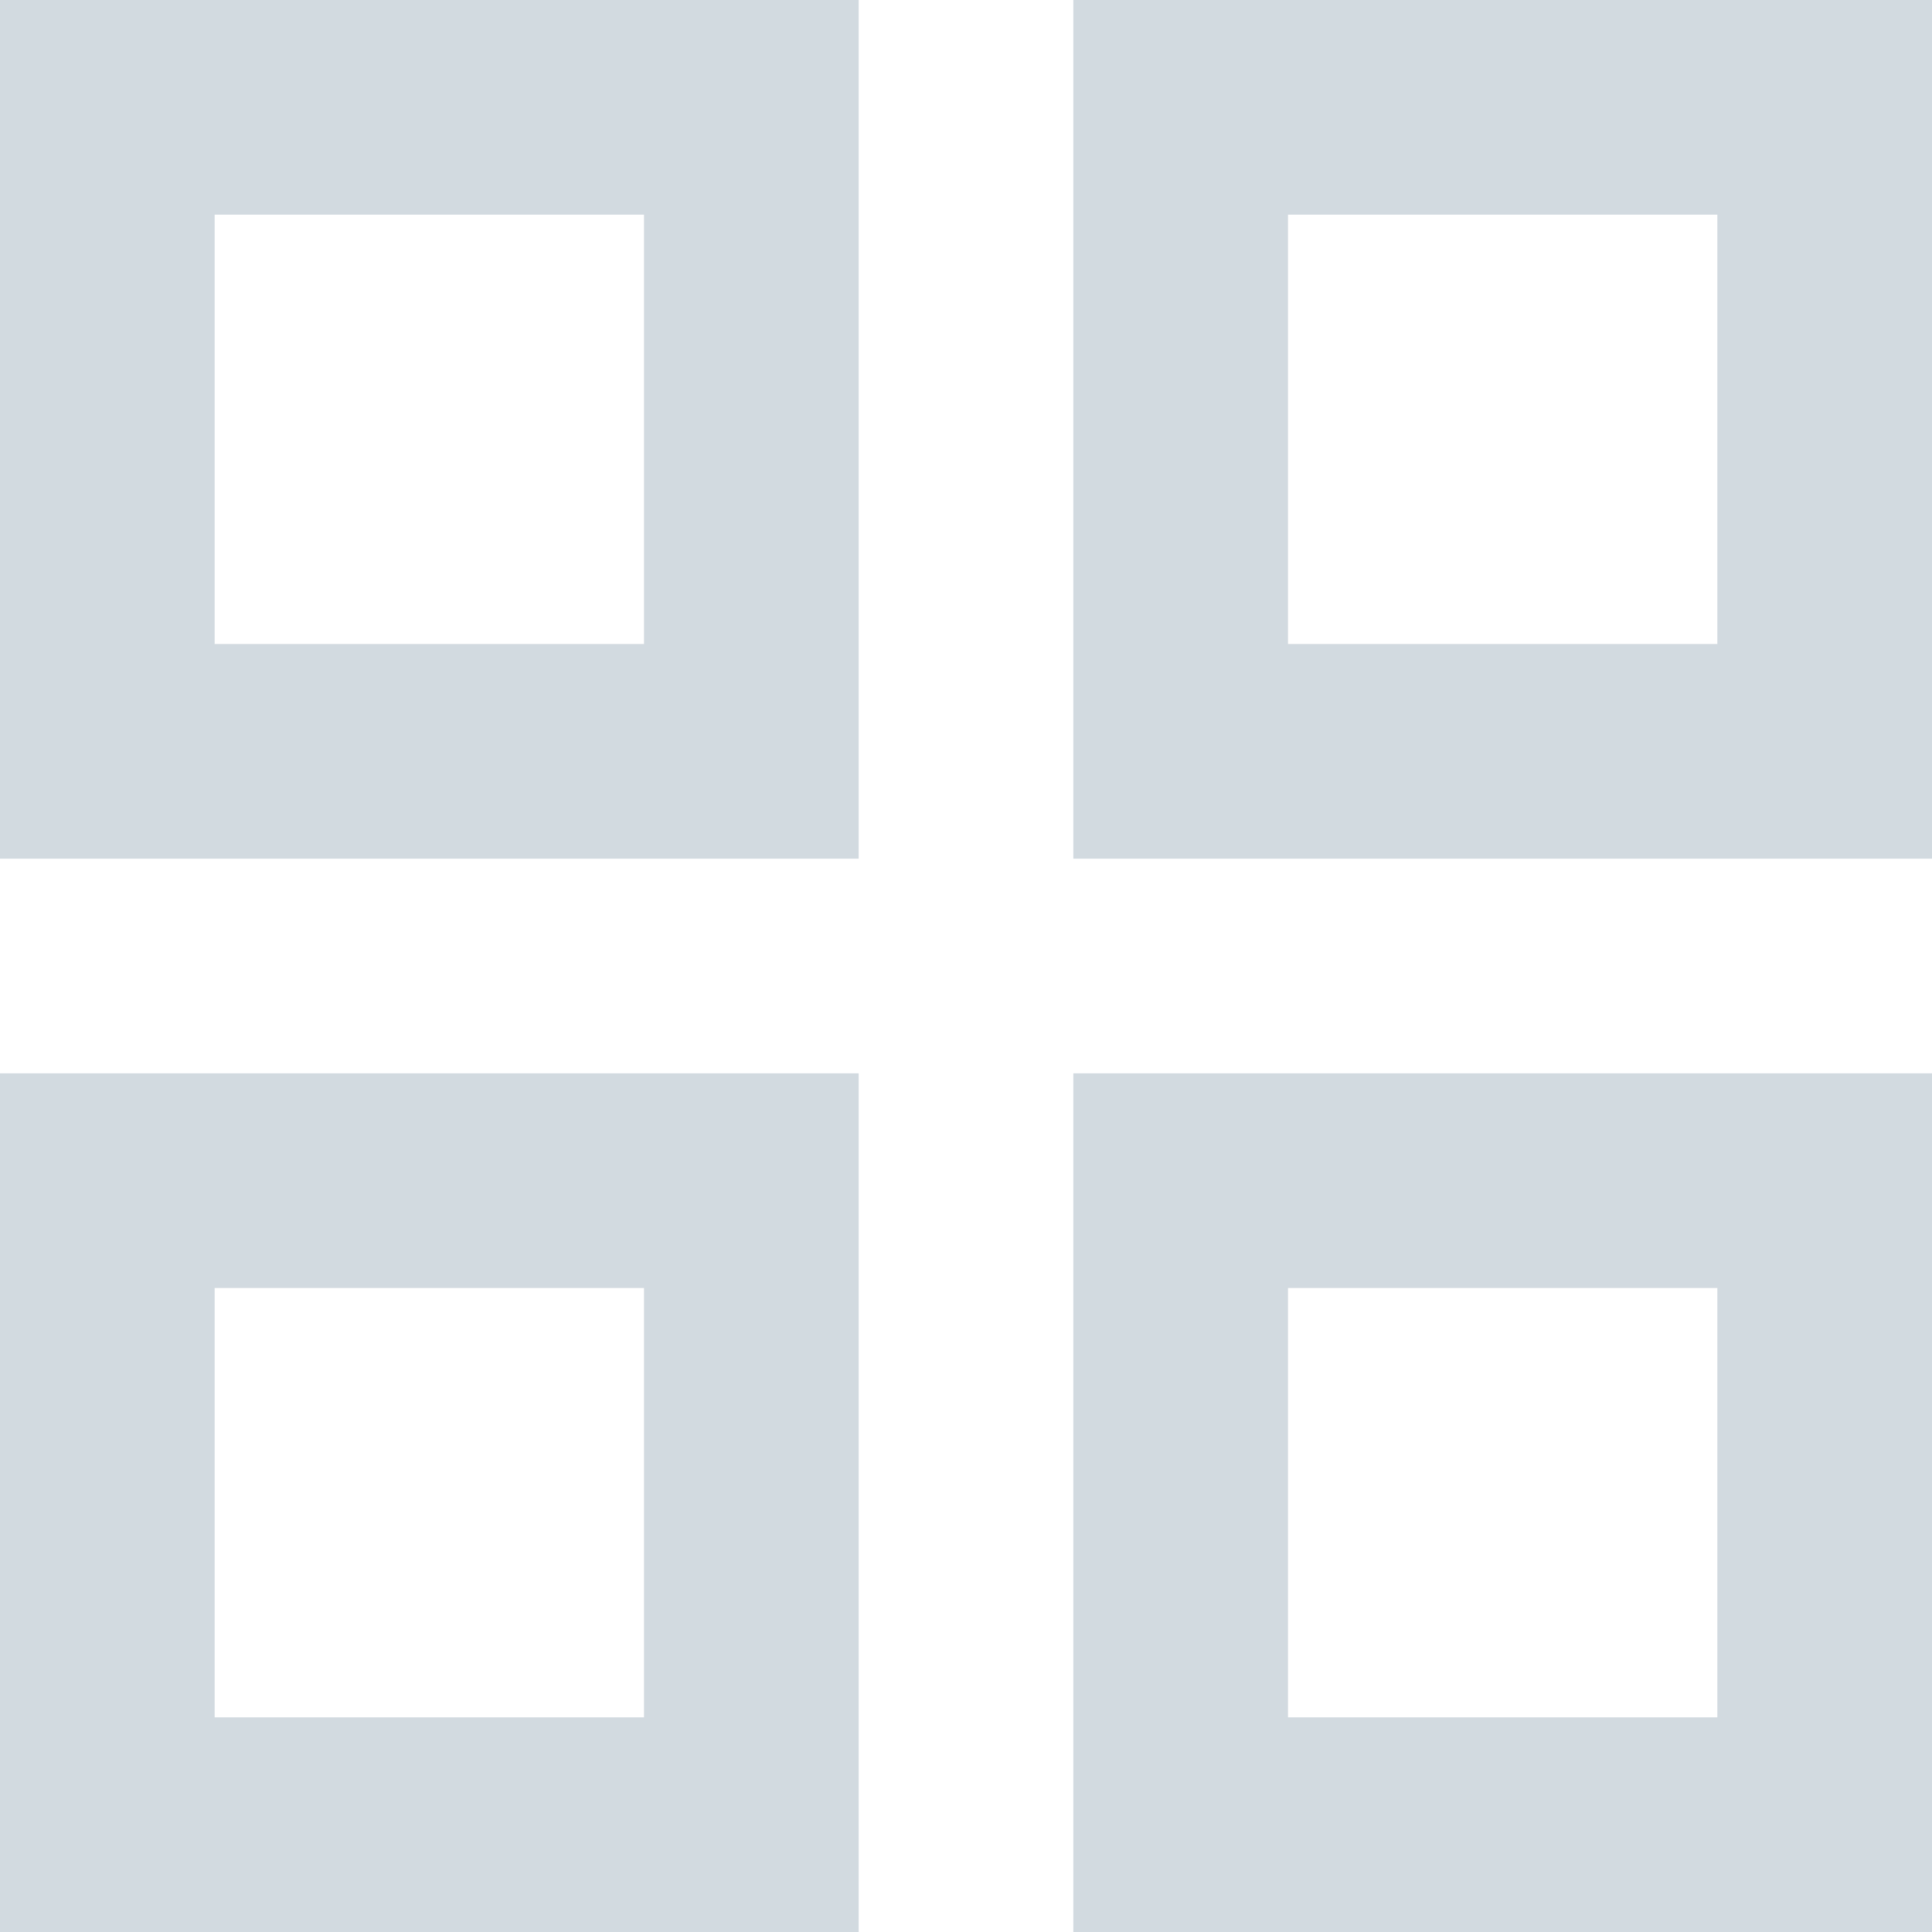 <svg width="16" height="16" viewBox="0 0 18 18" fill="none" xmlns="http://www.w3.org/2000/svg">
    <path d="M0 8V0H8V8H0ZM0 18V10H8V18H0ZM10 8V0H18V8H10ZM10 18V10H18V18H10ZM2 6H6V2H2V6ZM12 6H16V2H12V6ZM12 16H16V12H12V16ZM2 16H6V12H2V16Z" fill="#D2DAE0"/>
</svg>
